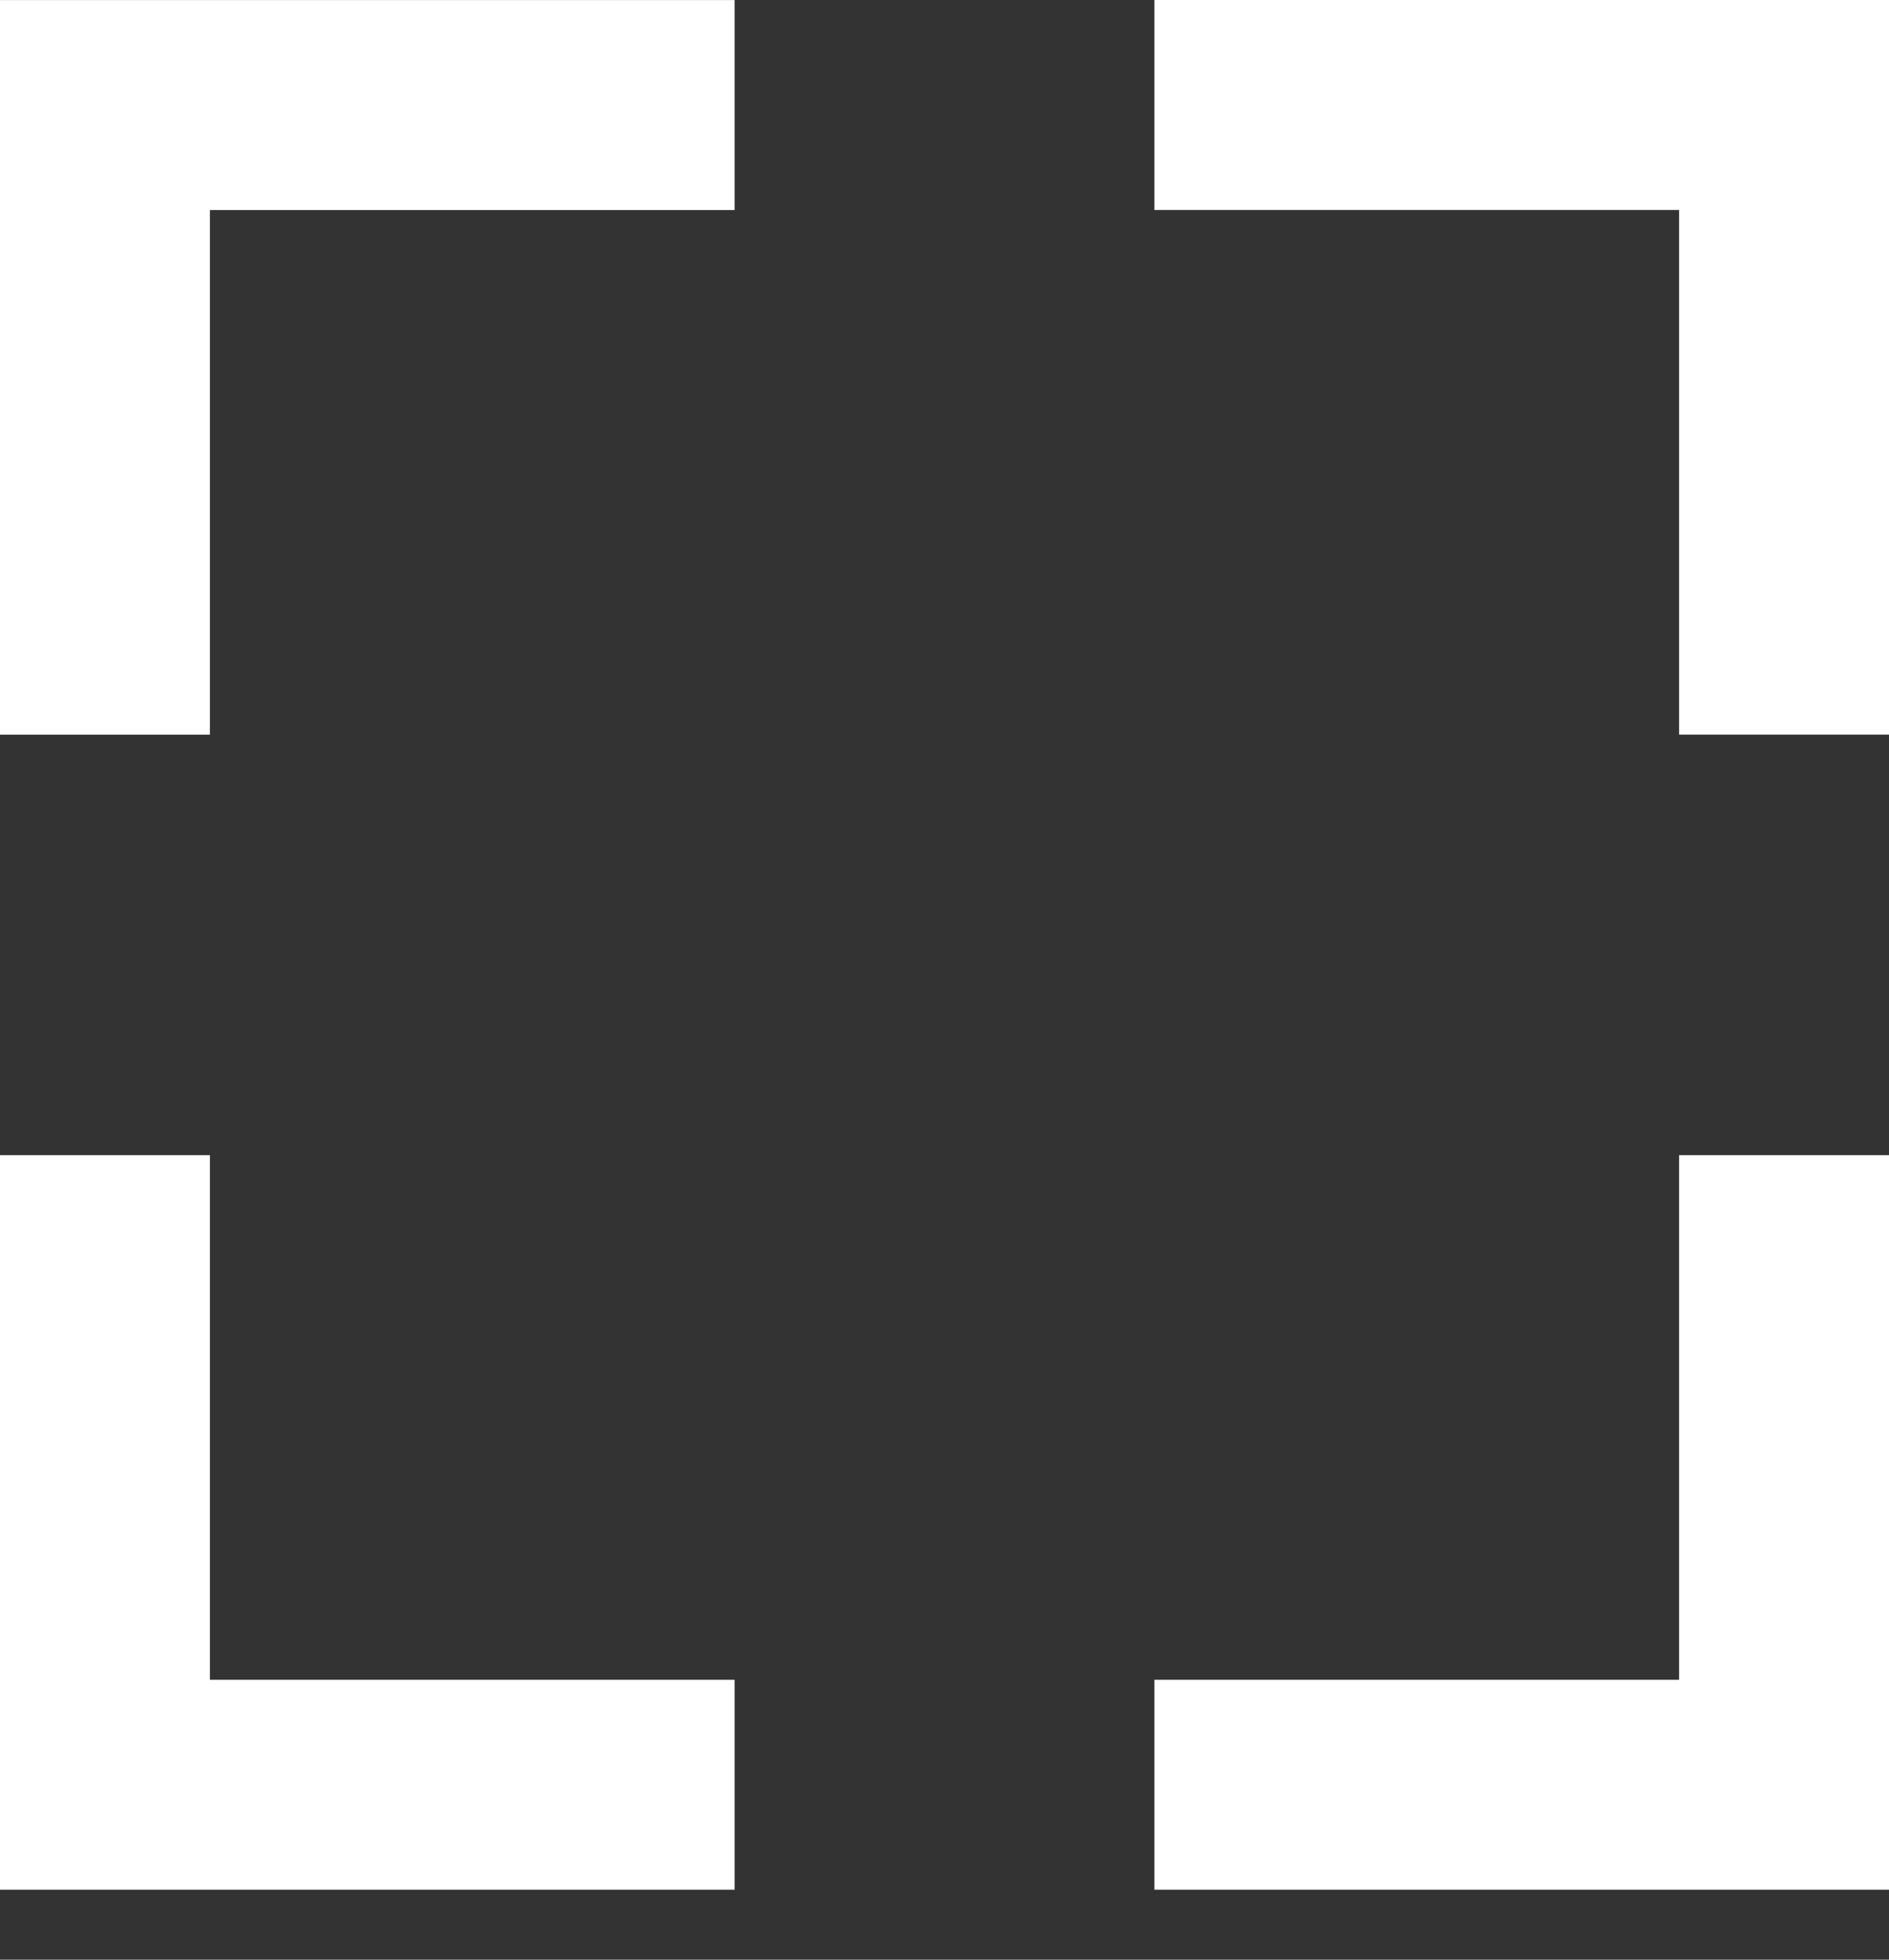 <svg width="27" height="28" viewBox="0 0 27 28" fill="none" xmlns="http://www.w3.org/2000/svg">
<rect x="0" y="0" width="27" height="28" fill="#333333" stroke="none"/>
<path fill-rule="evenodd" clip-rule="evenodd" d="M16.5 3H24V10.496H27V1.5V0H25.5H16.5V3ZM10.5 3.001H3V10.497H0V1.501V0.001H1.5H10.5V3.001ZM3 24.001H10.5V27.001H1.5H0V25.501V16.505H3V24.001ZM16.5 24.001H24V16.505H27V25.501V27.001H25.5H16.5V24.001Z" fill="white"/>
</svg>
